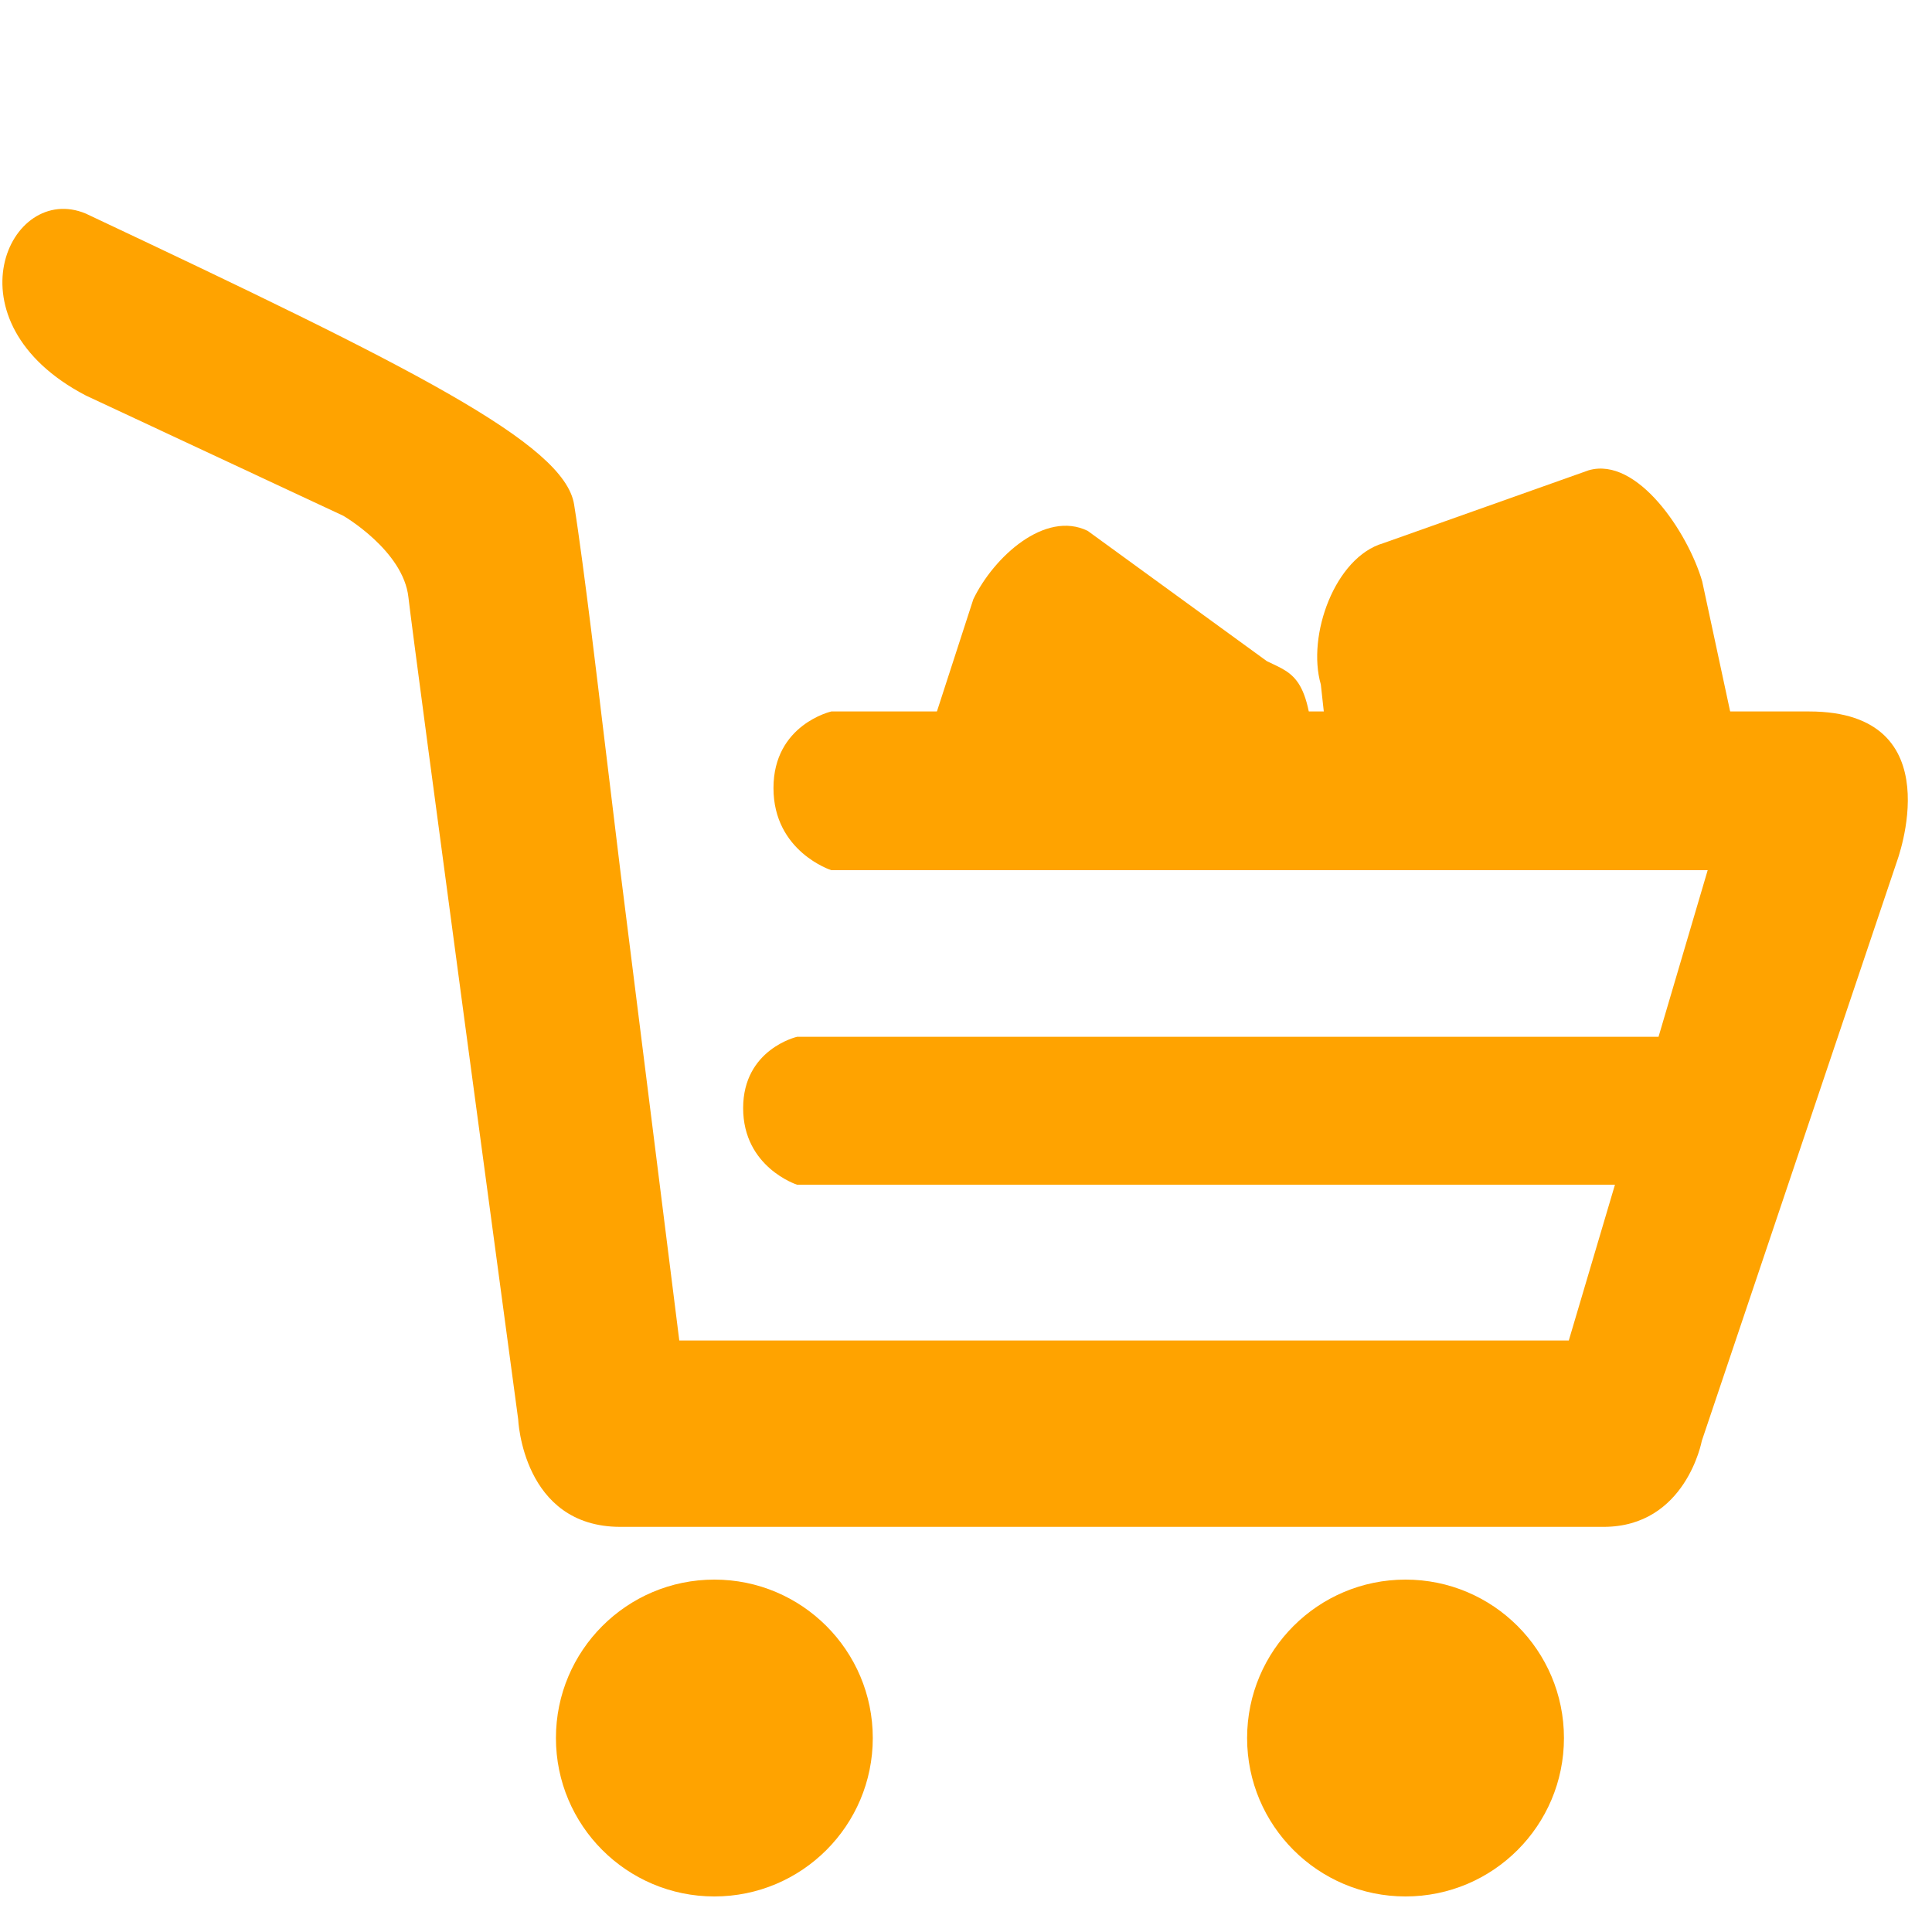 <?xml version="1.0" encoding="utf-8"?>
<!-- Generator: Adobe Illustrator 16.0.0, SVG Export Plug-In . SVG Version: 6.00 Build 0)  -->
<!DOCTYPE svg PUBLIC "-//W3C//DTD SVG 1.1//EN" "http://www.w3.org/Graphics/SVG/1.1/DTD/svg11.dtd">
<svg version="1.1" id="Layer_1" xmlns="http://www.w3.org/2000/svg" xmlns:xlink="http://www.w3.org/1999/xlink" x="0px" y="0px"
	 width="20px" height="20px" viewBox="0 0 20 20" enable-background="new 0 0 20 20" xml:space="preserve">
<g>
	<g>
		<circle fill="#FFA300" cx="7.395" cy="17.992" r="1.64"/>
		<circle fill="#FFA300" cx="14.55" cy="17.992" r="1.64"/>
		<path fill="#FFA300" d="M18.727,7.365c-2.095,0-10.121,0-10.121,0S8.007,7.5,8.007,8.158c0,0.658,0.598,0.85,0.598,0.85h9.073
			l-0.509,1.725c-2.483,0-8.918,0-8.918,0s-0.558,0.127-0.558,0.738c0,0.614,0.558,0.793,0.558,0.793h8.448h0.019l-0.478,1.613
			H7.032L6.421,9.008L6.222,7.365c0,0-0.178-1.517-0.279-2.143c-0.1-0.63-1.673-1.417-5.055-3.011c-0.795-0.333-1.46,1.122,0,1.883
			L3.555,5.34c0,0,0.62,0.36,0.673,0.843c0.054,0.486,1.136,8.508,1.136,8.508s0.044,1.115,1.058,1.115c1.014,0,9.327,0,10.178,0
			c0.852,0,1.017-0.89,1.017-0.89l2.017-5.99C19.632,8.928,20.23,7.365,18.727,7.365z"/>
	</g>
	<path fill="#FFA300" d="M13.607,8H9.493l0.583-1.797c0.212-0.439,0.742-0.922,1.183-0.708l1.855,1.349
		C13.4,6.984,13.579,7,13.607,8z"/>
	<path fill="#FFA300" d="M18.047,8h-4.273l-0.101-0.915c-0.146-0.506,0.146-1.317,0.647-1.462l2.127-0.755
		c0.503-0.144,1.027,0.646,1.174,1.15L18.047,8z"/>
</g>
</svg>
